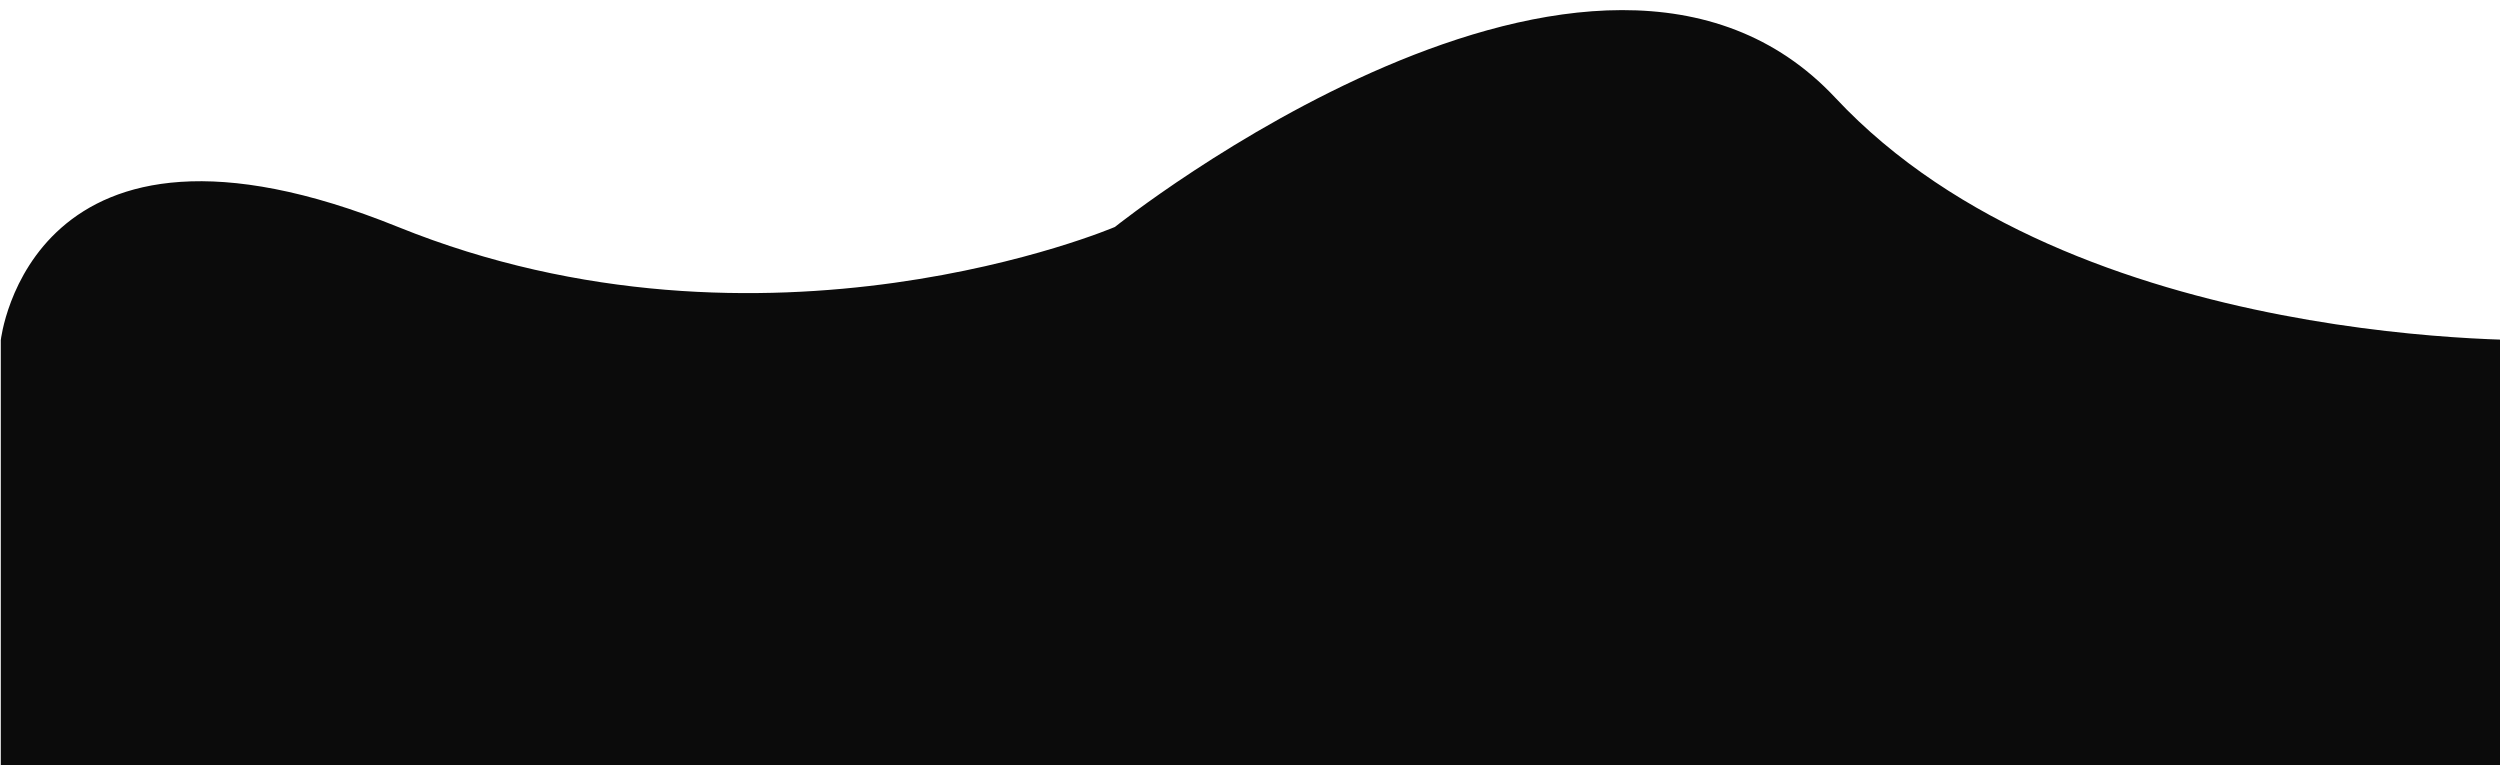 <svg xmlns="http://www.w3.org/2000/svg" xmlns:xlink="http://www.w3.org/1999/xlink" width="98" height="30" viewBox="0 0 98 30">
  <rect x="0" y="0" width="98" height="30" fill="#808080" stroke="none"/>
  <defs>
    <clipPath id="clip-Artboard_1">
      <rect width="98" height="30"/>
    </clipPath>
  </defs>
  <g id="Artboard_1" data-name="Artboard – 1" clip-path="url(#clip-Artboard_1)">
    <rect width="98" height="30" fill="#fff"/>
    <path id="Path_16" data-name="Path 16" d="M2293,496.086s1.141-10.27,15.573-4.436,28.1,0,28.1,0,18.866-15.091,28.247-5.058,27.95,9.495,27.95,9.495v17.076H2293Z" transform="translate(-2292.969 -482.753)" fill="#0b0b0b"/>
  </g>
</svg>
